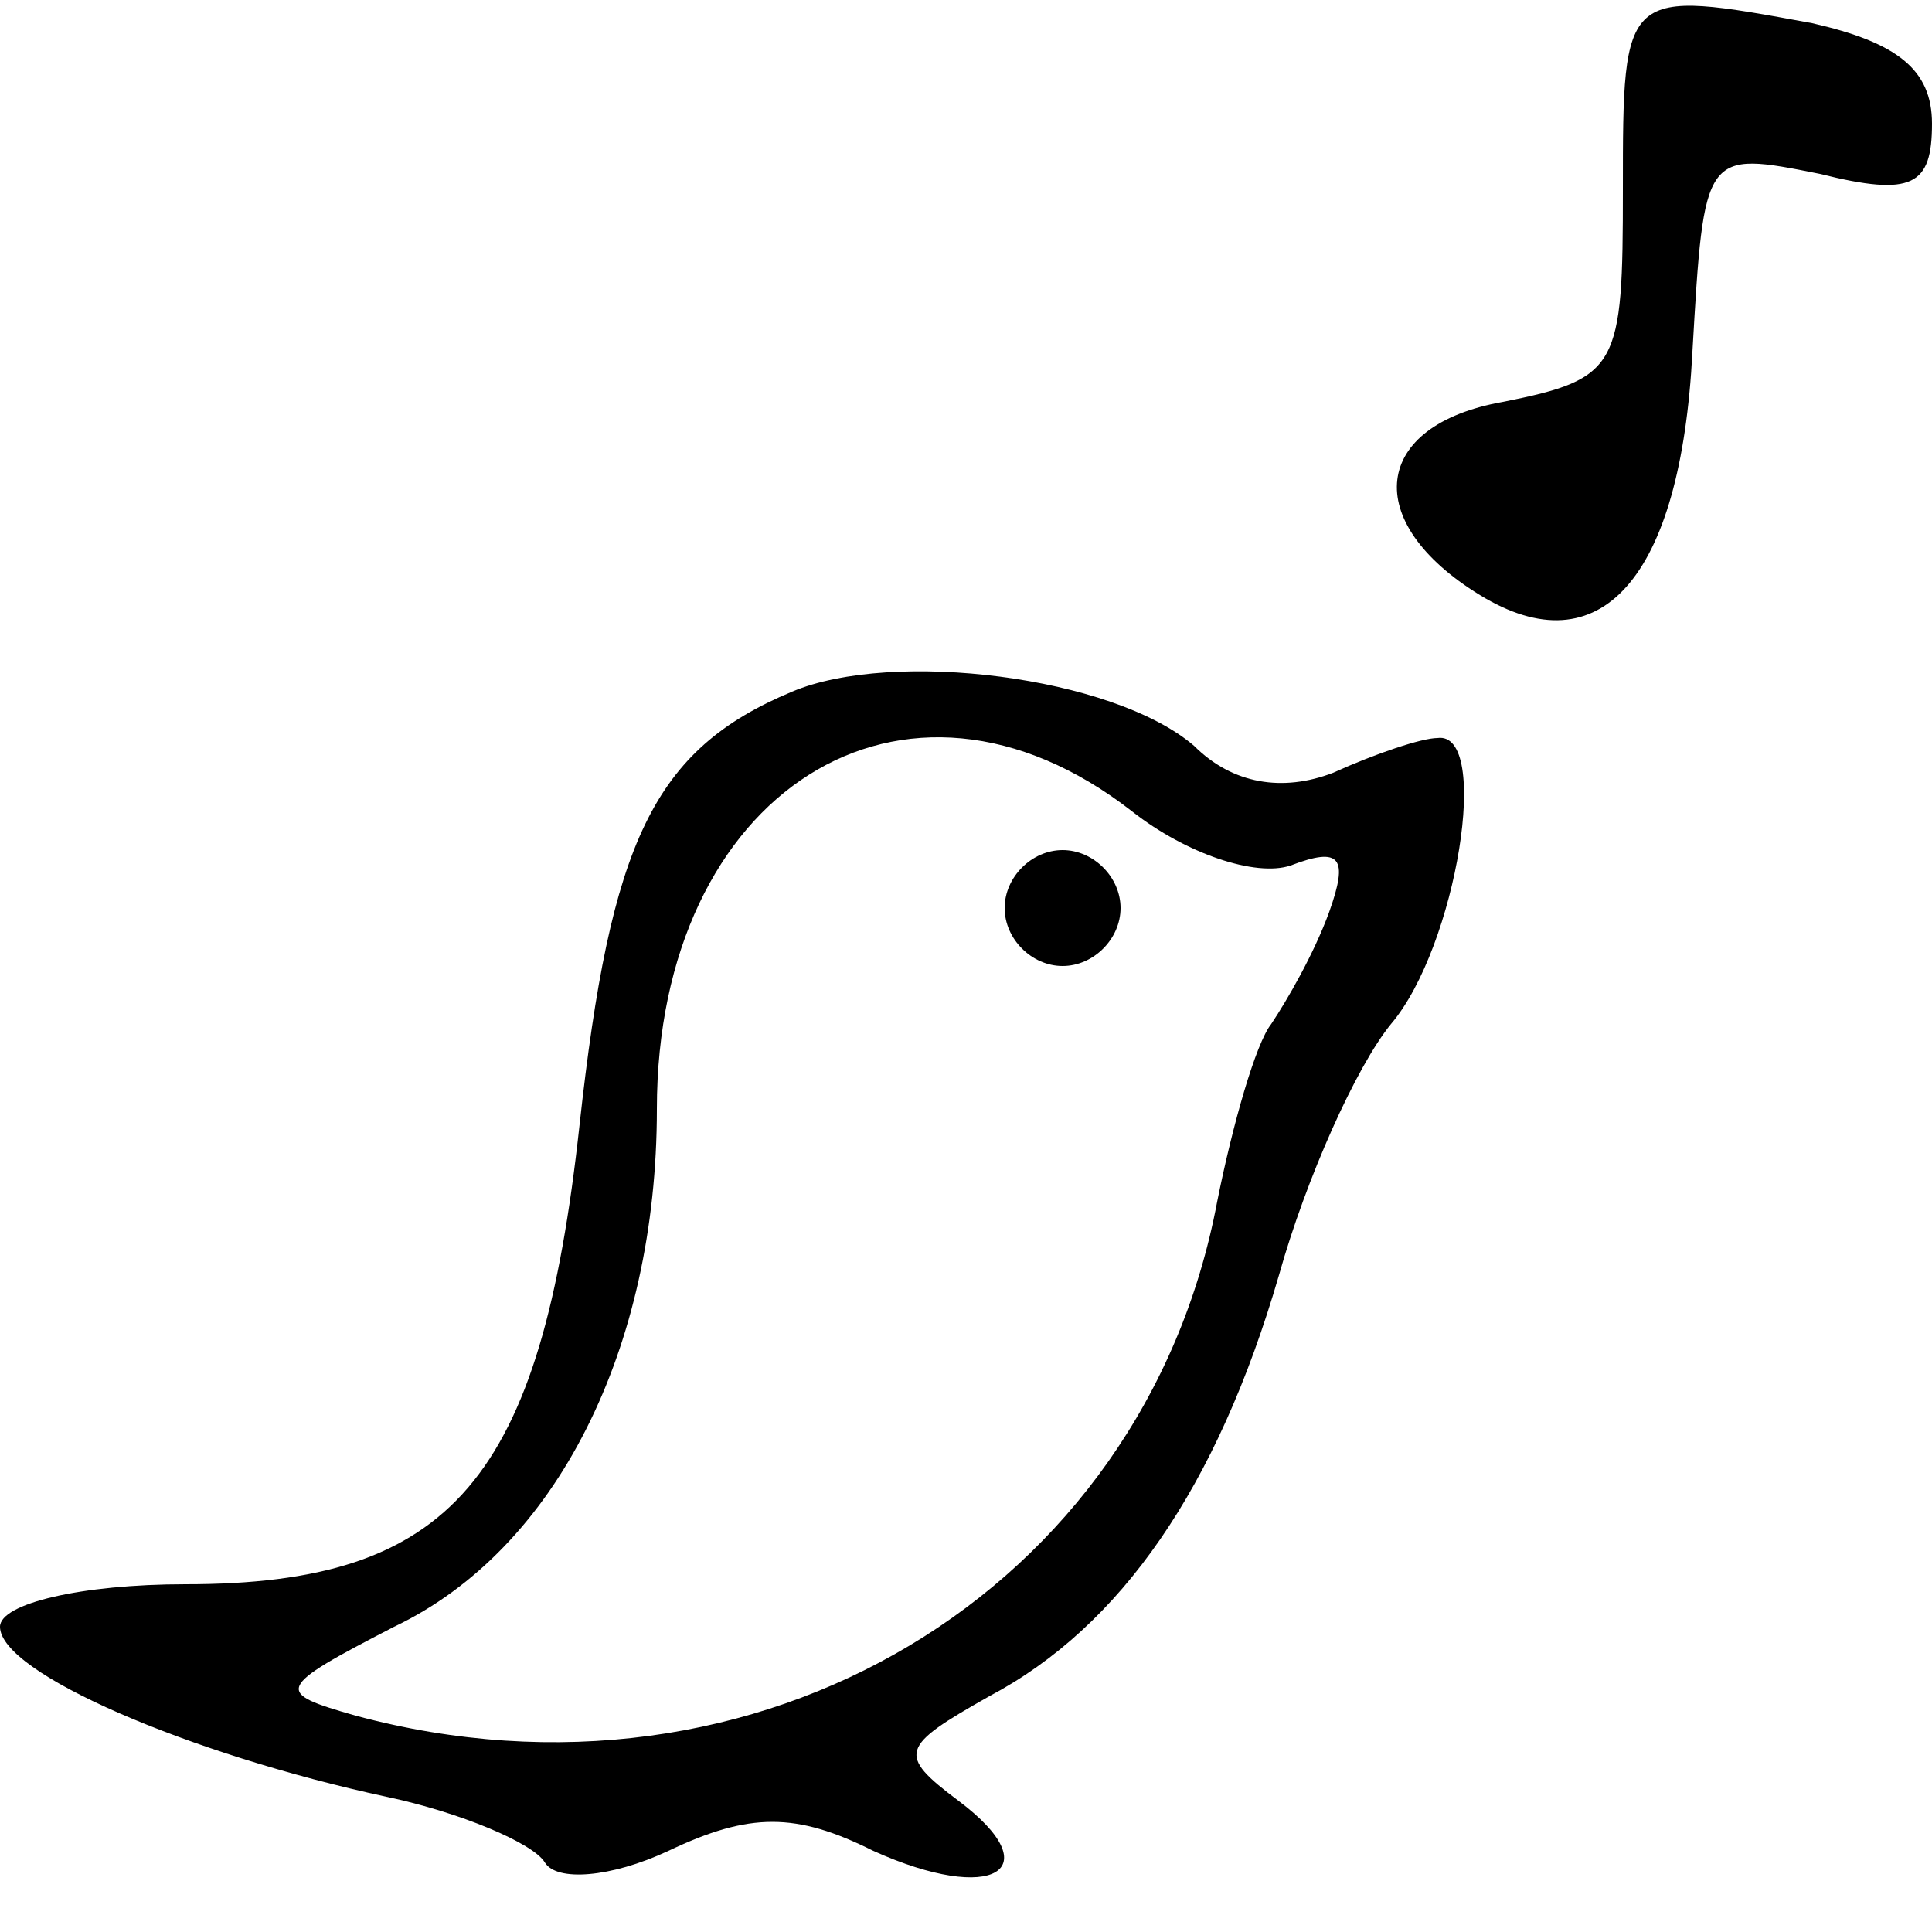 <?xml version="1.0" standalone="no"?>
<!DOCTYPE svg PUBLIC "-//W3C//DTD SVG 20010904//EN"
 "http://www.w3.org/TR/2001/REC-SVG-20010904/DTD/svg10.dtd">
<svg version="1.0" xmlns="http://www.w3.org/2000/svg"
 width="50pt" height="50pt" viewBox="0 0 50 50"
 preserveAspectRatio="xMidYMid meet">

<g transform="translate(0,50) scale(0.1,-0.1)"
fill="#000000" stroke="none">
<path d="M420 451 c0 -46 -1 -49 -31 -55 -34 -6 -37 -31 -6 -50 31 -19 52 4
55 63 3 52 3 52 33 46 24 -6 29 -3 29 13 0 14 -9 21 -31 26 -49 9 -49 9 -49
-43z"/>
<path d="M205 321 c-36 -15 -47 -39 -55 -112 -10 -92 -33 -119 -102 -119 -27
0 -48 -5 -48 -11 0 -12 49 -33 100 -44 19 -4 38 -12 41 -17 3 -5 17 -4 32 3
21 10 33 10 53 0 31 -14 46 -5 22 13 -16 12 -15 14 8 27 34 18 59 54 75 109 7
25 20 54 29 65 17 20 26 76 12 74 -4 0 -16 -4 -27 -9 -13 -5 -26 -3 -36 7 -21
18 -78 25 -104 14z m88 -31 c14 -11 32 -17 41 -14 13 5 15 2 10 -12 -4 -11
-11 -23 -15 -29 -4 -5 -10 -26 -14 -46 -19 -101 -119 -161 -223 -133 -21 6
-21 7 10 23 42 20 68 72 68 134 0 82 64 123 123 77z"/>
<path d="M260 265 c0 -8 7 -15 15 -15 8 0 15 7 15 15 0 8 -7 15 -15 15 -8 0
-15 -7 -15 -15z"/>
</g>
</svg>
